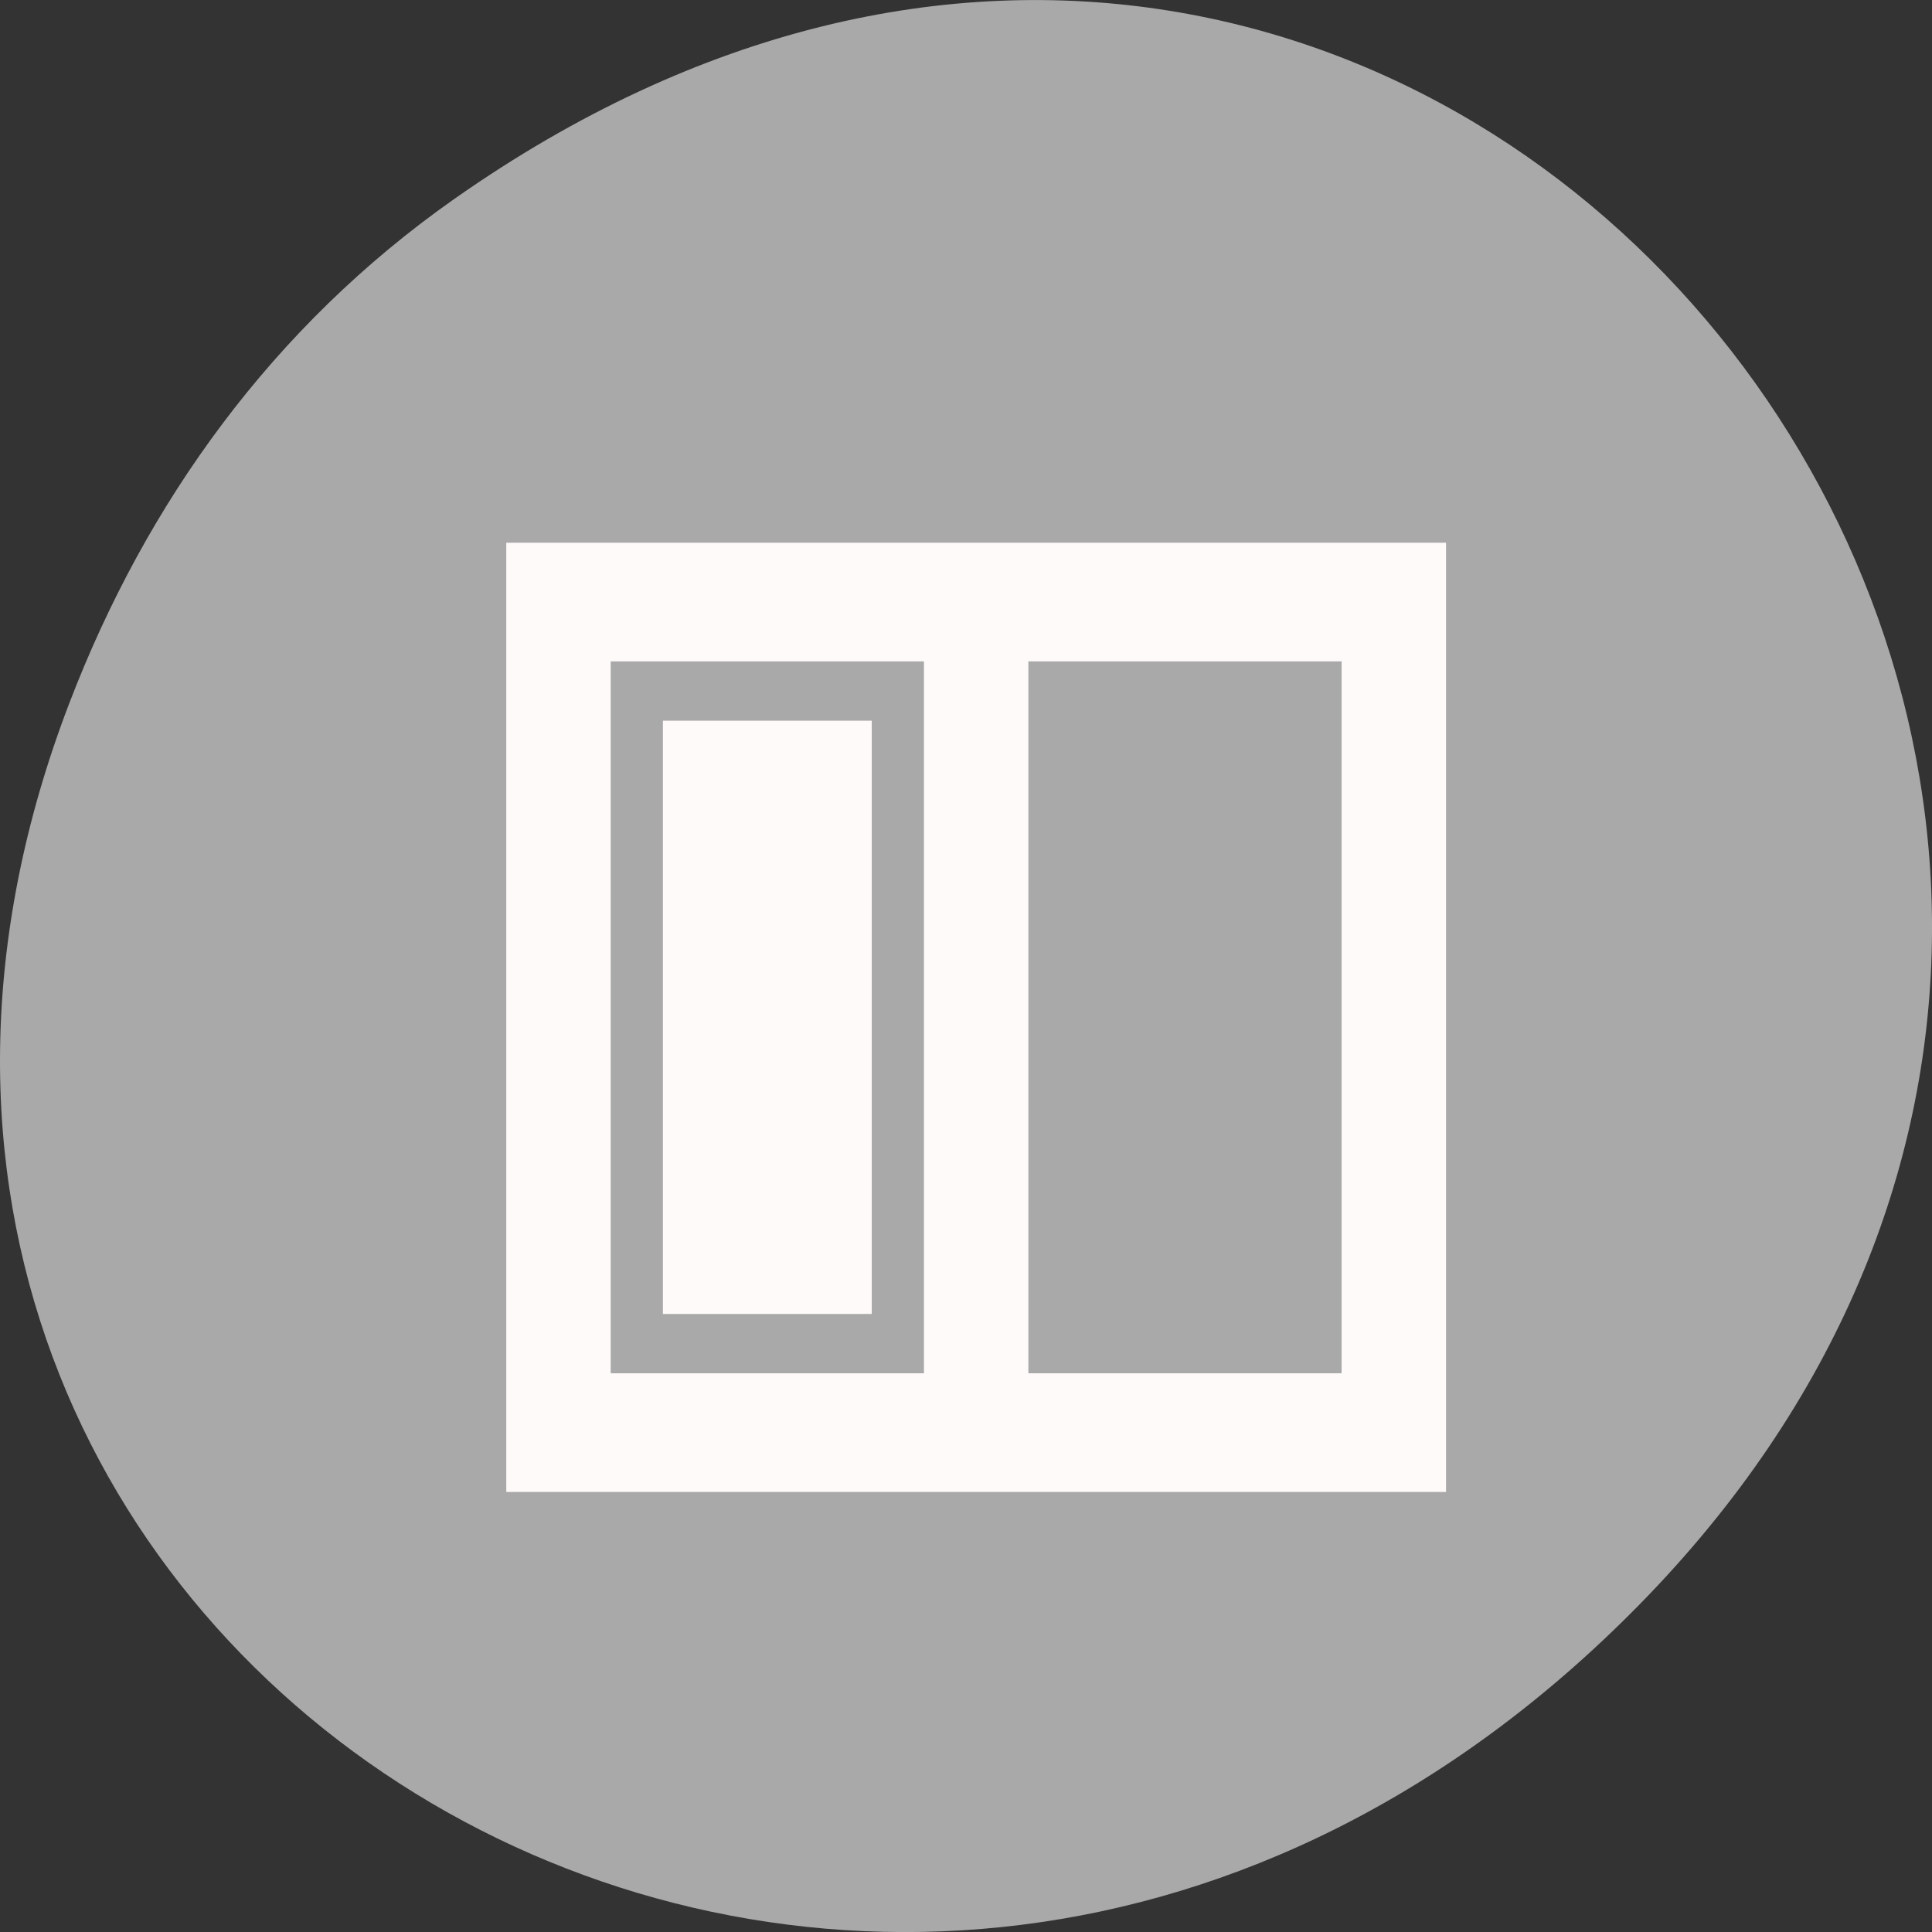 <svg xmlns="http://www.w3.org/2000/svg" viewBox="0 0 256 256"><rect x="0" y="0" width="256" height="256" fill="#333333" stroke="none"/><defs><clipPath><path d="m 148 97 h 77.63 v 24 h -77.62 Z"/></clipPath><clipPath><path d="m 171 132 h 54.625 v 24 h -54.625 Z"/></clipPath><clipPath><path d="m 74 56.824 h 129 v 139.69 h -129 Z"/></clipPath><clipPath><path d="m 27.707 56.824 h 82.29 v 139.69 h -82.29 Z"/></clipPath></defs><g transform="translate(0 -796.36)"><path d="m 60.17 822.74 c 130.93 -92.05 263.6 77.948 156.91 186.39 -100.51 102.17 -256.68 7.449 -207.86 -119.69 10.185 -26.526 26.914 -49.802 50.948 -66.7 z" style="fill:#a9a9a9;color:#000"/><path transform="matrix(6.918 0 0 7.861 46.33 836.83)" d="M 3,4 3,20 21,20 21,4 3,4 z m 2,2 6,0 0,12 -6,0 0,-12 z m 8,0 6,0 0,12 -6,0 0,-12 z M 6,7 6,17 10,17 10,7 6,7 z" style="fill:#fffafa"/></g></svg>